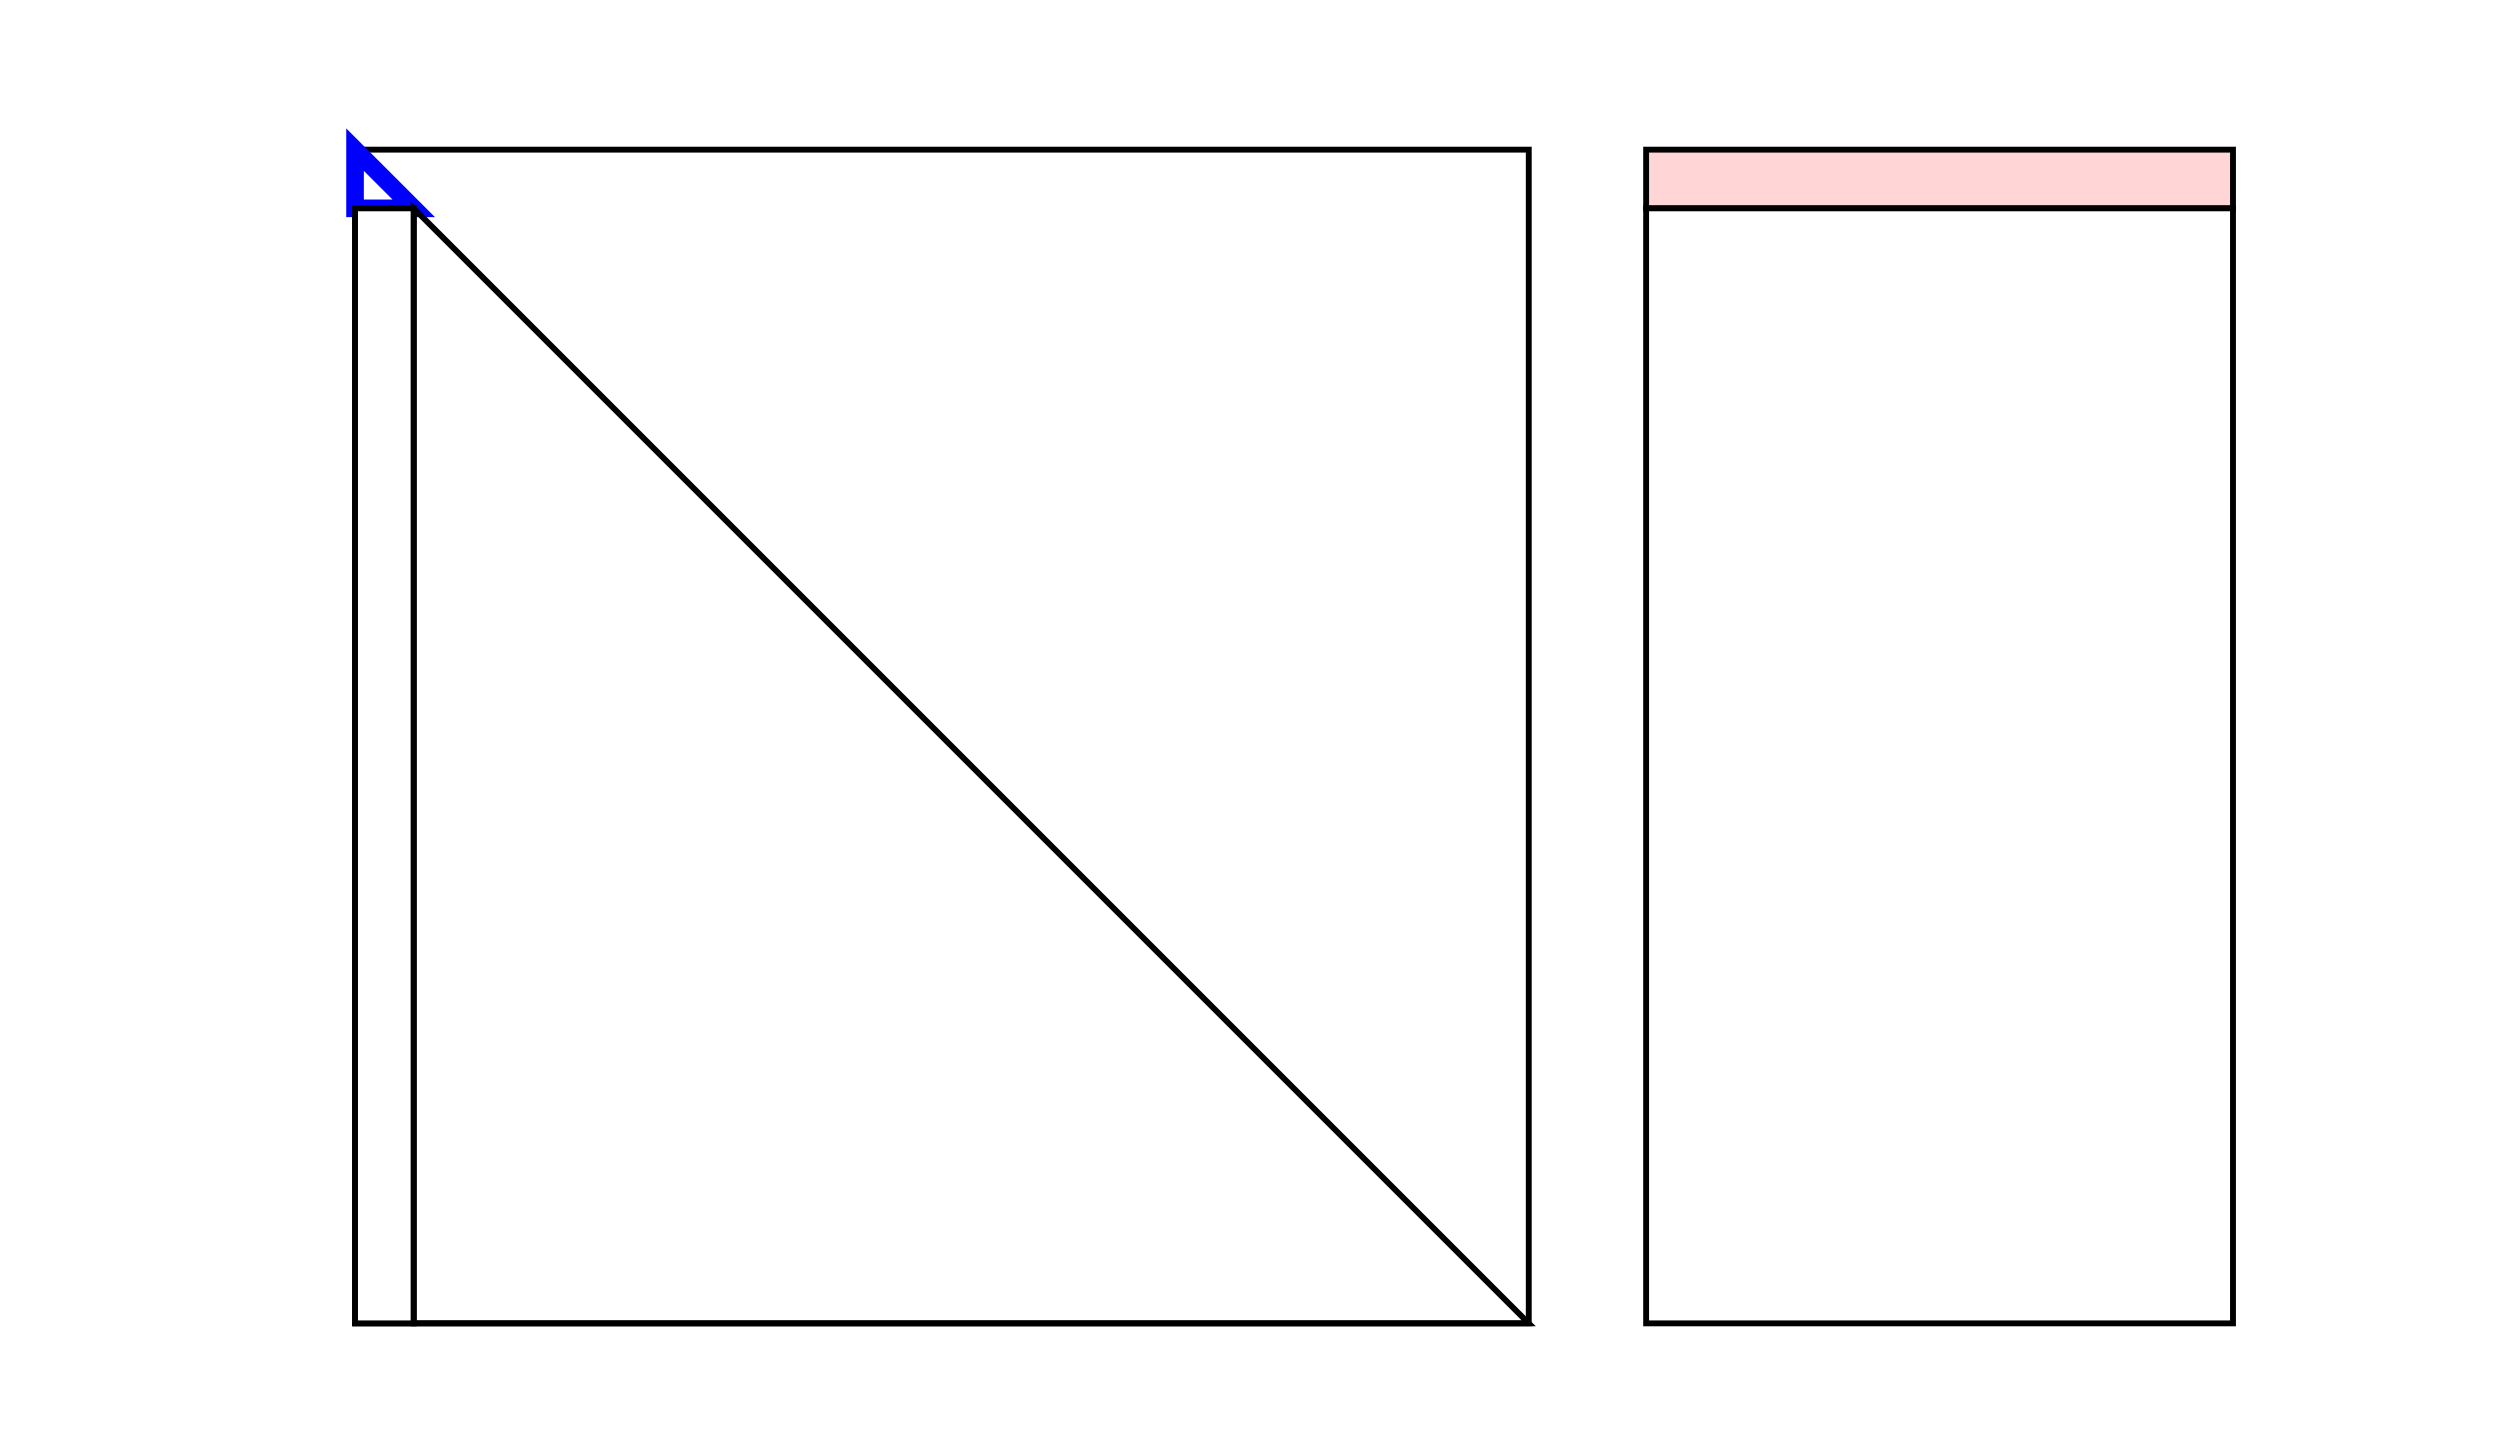 <?xml version="1.0" encoding="UTF-8" standalone="no"?>
<!-- Created with Inkscape (http://www.inkscape.org/) -->

<svg
   width="112.712mm"
   height="64.936mm"
   id="svg2"
   version="1.1"
   xmlns="http://www.w3.org/2000/svg"
   xmlns:svg="http://www.w3.org/2000/svg"
   xmlns:rdf="http://www.w3.org/1999/02/22-rdf-syntax-ns#"
   xmlns:cc="http://creativecommons.org/ns#"
   xmlns:dc="http://purl.org/dc/elements/1.1/">
  <rect width="100%" height="100%" fill="#808080" stroke="none"/>
  <defs
     id="defs4" />
  <g
     id="layer1"
     transform="translate(40.5,-16.862)">
    <rect
       style="fill:#ffffff;fill-opacity:1;stroke:#ffffff;stroke-width:1.031;stroke-miterlimit:4;stroke-dasharray:none;stroke-dashoffset:0;stroke-opacity:1"
       id="rect7928"
       width="424.969"
       height="244.395"
       x="-39.985"
       y="17.378" />
    <rect
       y="42.362"
       x="20"
       height="200"
       width="200"
       id="rect3027"
       style="fill:#ffffff;fill-opacity:1;stroke:#000000;stroke-width:1;stroke-miterlimit:4;stroke-dasharray:none;stroke-dashoffset:0;stroke-opacity:1" />
    <path
       style="fill:none;stroke:#0000ff;stroke-width:3;stroke-linecap:butt;stroke-linejoin:miter;stroke-miterlimit:4;stroke-dasharray:none;stroke-opacity:1"
       d="m 20,42.362 v 10 h 10 z"
       id="path7918" />
    <rect
       style="fill:#ffffff;fill-opacity:1;stroke:#000000;stroke-width:1;stroke-miterlimit:4;stroke-dasharray:none;stroke-dashoffset:0;stroke-opacity:1"
       id="rect7920"
       width="10"
       height="190"
       x="20"
       y="52.362" />
    <path
       style="fill:none;stroke:#000000;stroke-width:1px;stroke-linecap:butt;stroke-linejoin:miter;stroke-opacity:1"
       d="M 30,52.362 V 242.362 h 190 z"
       id="path7922" />
    <rect
       style="fill:#ffd5d5;fill-opacity:1;stroke:#000000;stroke-width:1;stroke-miterlimit:4;stroke-dasharray:none;stroke-dashoffset:0;stroke-opacity:1"
       id="rect7924"
       width="100"
       height="10"
       x="240"
       y="42.362" />
    <rect
       style="fill:#ffffff;fill-opacity:1;stroke:#000000;stroke-width:1;stroke-miterlimit:4;stroke-dasharray:none;stroke-dashoffset:0;stroke-opacity:1"
       id="rect7926"
       width="100"
       height="190"
       x="240"
       y="52.362" />
  </g>
</svg>
